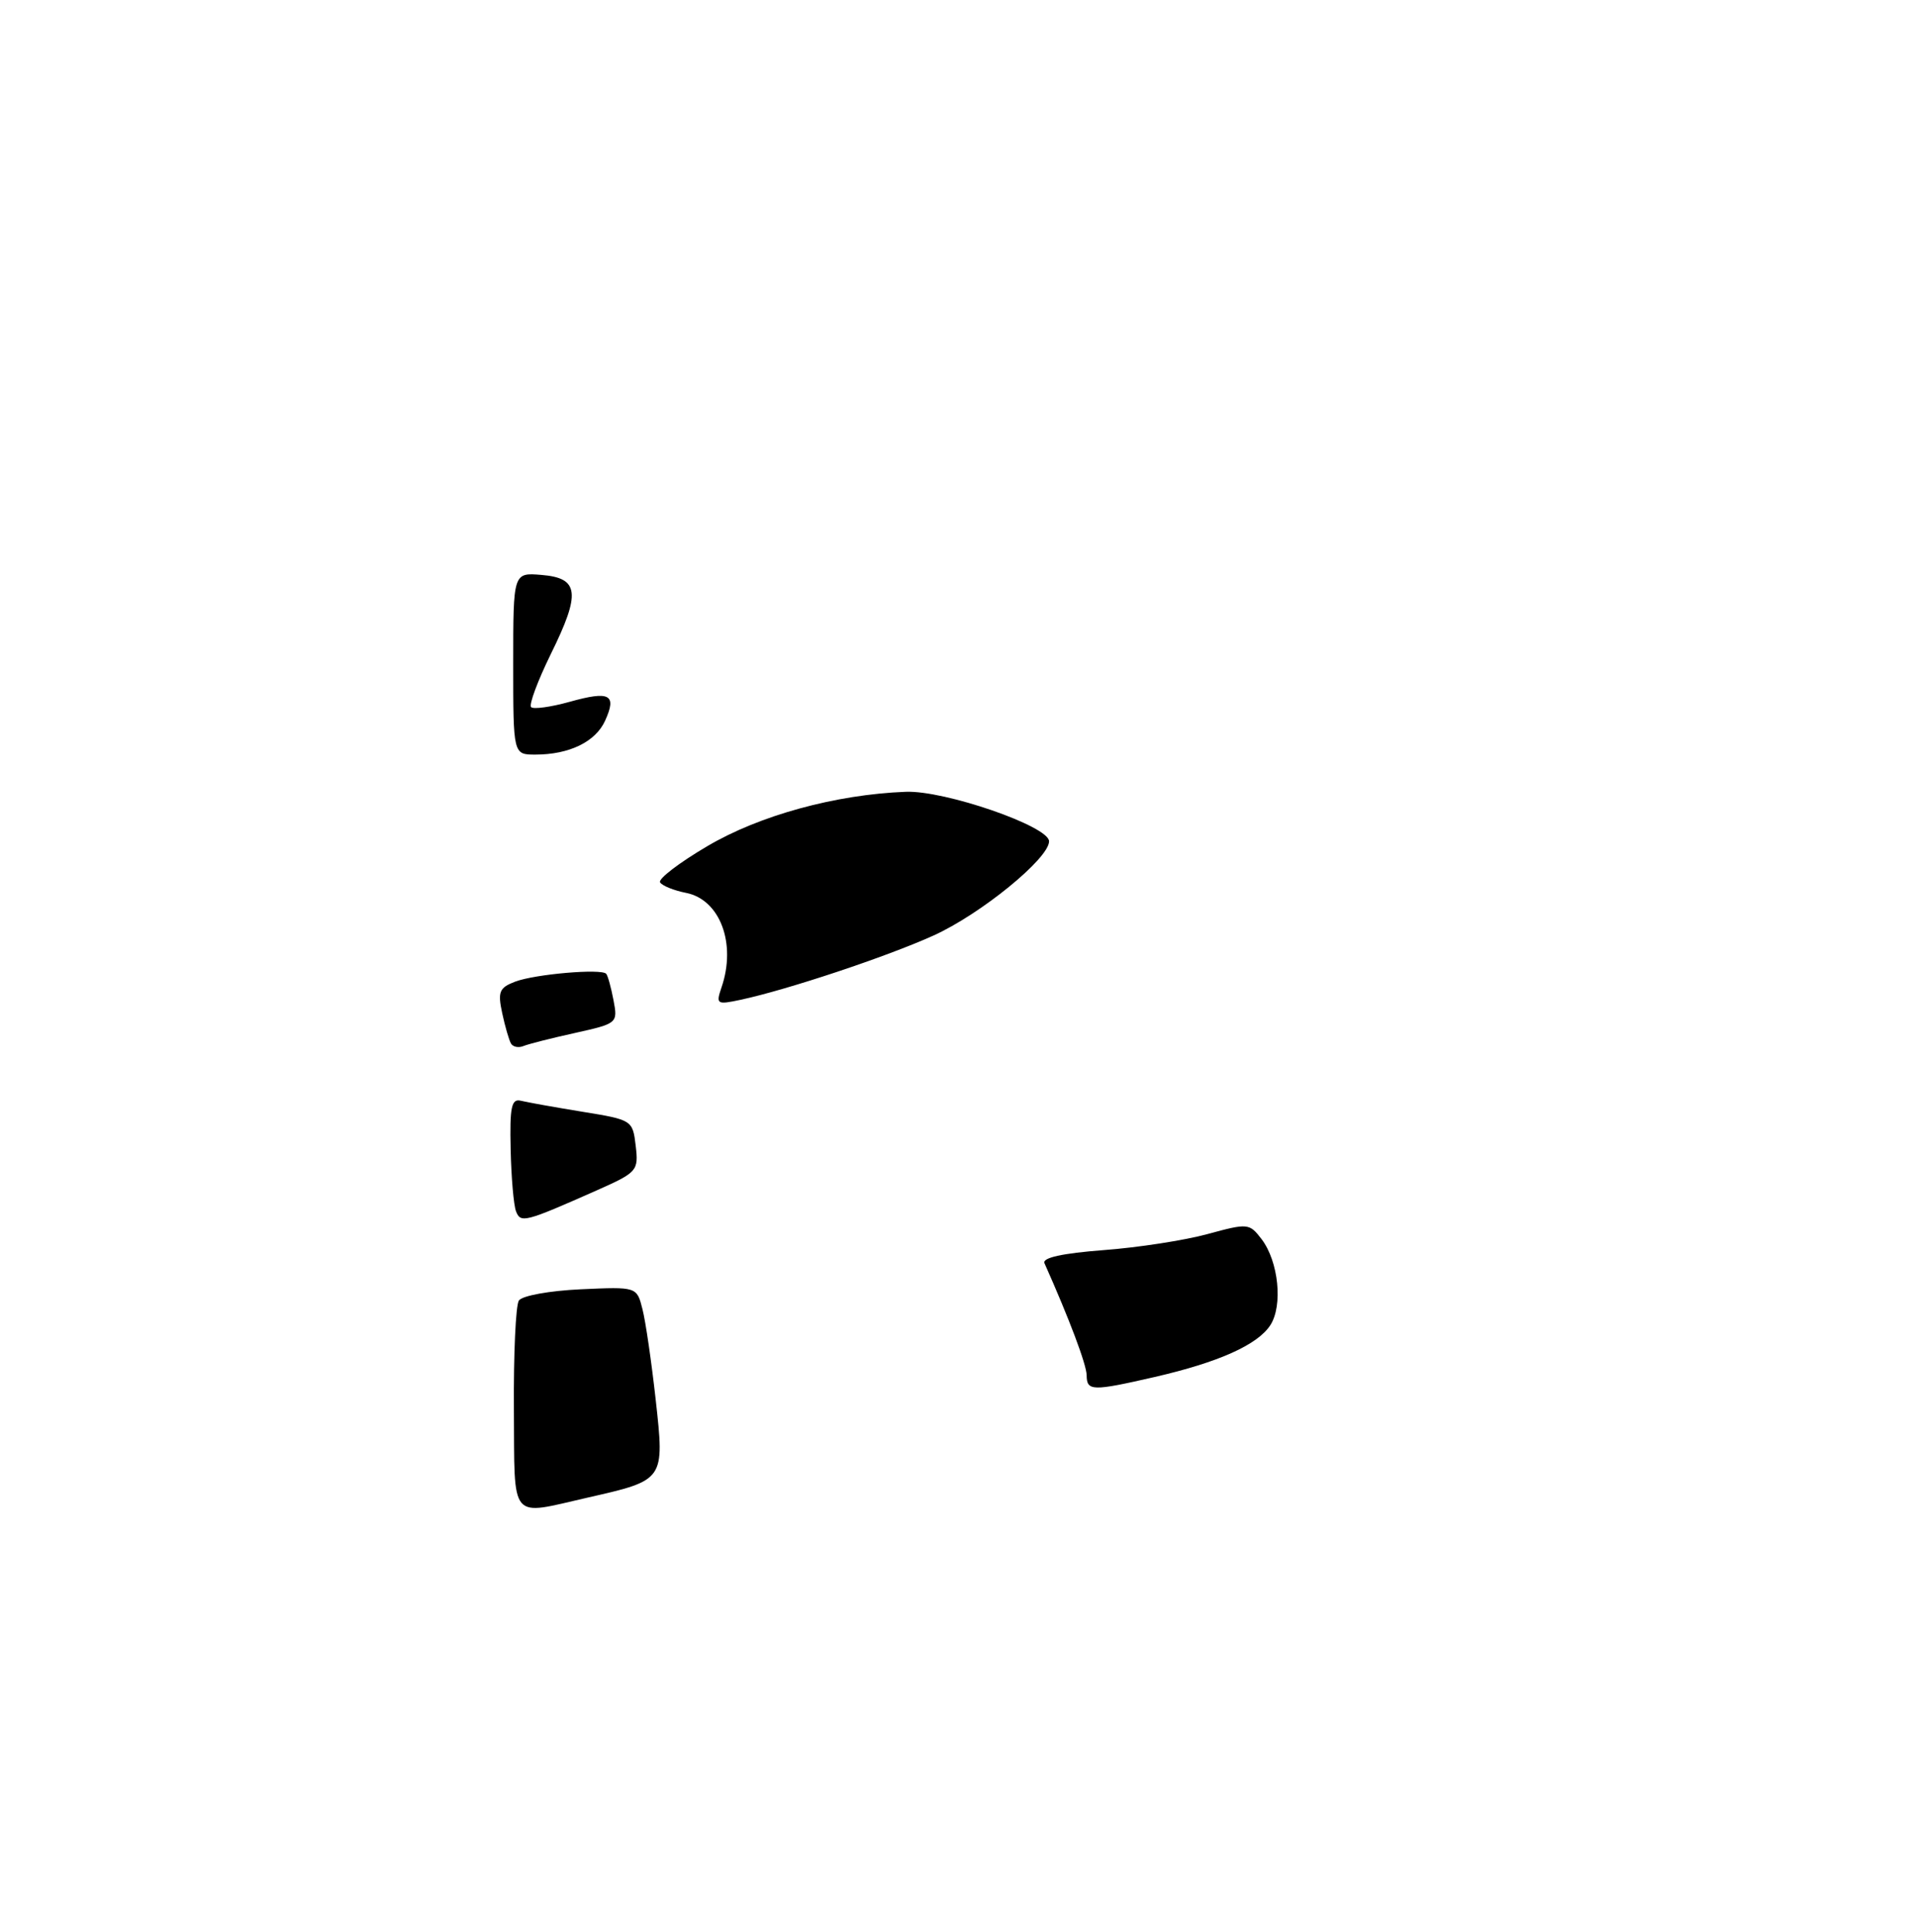 <?xml version="1.0" encoding="UTF-8" standalone="no"?>
<!DOCTYPE svg PUBLIC "-//W3C//DTD SVG 1.1//EN" "http://www.w3.org/Graphics/SVG/1.1/DTD/svg11.dtd" >
<svg xmlns="http://www.w3.org/2000/svg" xmlns:xlink="http://www.w3.org/1999/xlink" version="1.1" viewBox="0 0 254 256">
 <g >
 <path fill="currentColor"
d=" M 68.09 186.75 C 68.04 179.46 68.33 172.98 68.75 172.35 C 69.17 171.71 72.81 171.05 76.94 170.86 C 84.38 170.52 84.38 170.52 85.13 173.51 C 85.55 175.15 86.33 180.55 86.88 185.50 C 88.06 196.17 88.08 196.14 77.93 198.45 C 67.38 200.85 68.20 201.82 68.09 186.75 Z  M 143.98 182.25 C 143.96 180.83 141.68 174.78 138.39 167.40 C 138.07 166.68 140.74 166.09 146.20 165.67 C 150.77 165.33 156.97 164.37 160.00 163.54 C 165.36 162.08 165.54 162.10 167.17 164.23 C 169.41 167.19 170.00 173.00 168.32 175.61 C 166.63 178.22 161.47 180.53 153.00 182.48 C 144.70 184.38 144.00 184.37 143.98 182.25 Z  M 68.37 160.52 C 68.06 159.72 67.74 156.02 67.66 152.29 C 67.53 146.71 67.77 145.57 69.00 145.87 C 69.83 146.08 73.50 146.73 77.16 147.33 C 83.76 148.40 83.83 148.45 84.23 151.84 C 84.62 155.16 84.44 155.36 79.07 157.75 C 69.53 161.98 68.98 162.12 68.37 160.52 Z  M 67.71 138.30 C 67.45 137.86 66.92 136.04 66.54 134.26 C 65.93 131.43 66.16 130.89 68.26 130.09 C 70.90 129.09 79.70 128.33 80.32 129.05 C 80.54 129.30 80.97 130.88 81.29 132.56 C 81.87 135.59 81.80 135.64 76.19 136.89 C 73.06 137.58 69.98 138.36 69.34 138.63 C 68.70 138.89 67.97 138.74 67.71 138.30 Z  M 95.60 130.85 C 97.59 125.05 95.41 119.23 90.92 118.33 C 89.29 118.01 87.73 117.38 87.46 116.93 C 87.18 116.48 90.00 114.32 93.73 112.13 C 100.64 108.05 110.72 105.29 120.00 104.93 C 125.17 104.72 139.00 109.50 139.00 111.49 C 139.00 113.77 129.93 121.16 123.66 123.99 C 117.45 126.80 104.34 131.16 98.15 132.49 C 94.96 133.17 94.84 133.09 95.60 130.85 Z  M 68.00 87.94 C 68.00 75.88 68.00 75.88 71.74 76.19 C 76.74 76.60 76.98 78.57 72.99 86.66 C 71.24 90.23 70.06 93.40 70.37 93.71 C 70.69 94.02 72.99 93.70 75.50 93.00 C 80.80 91.52 81.76 92.03 80.17 95.52 C 78.90 98.31 75.42 100.00 70.93 100.00 C 68.00 100.00 68.00 100.00 68.00 87.94 Z "/>
</g>
</svg>
